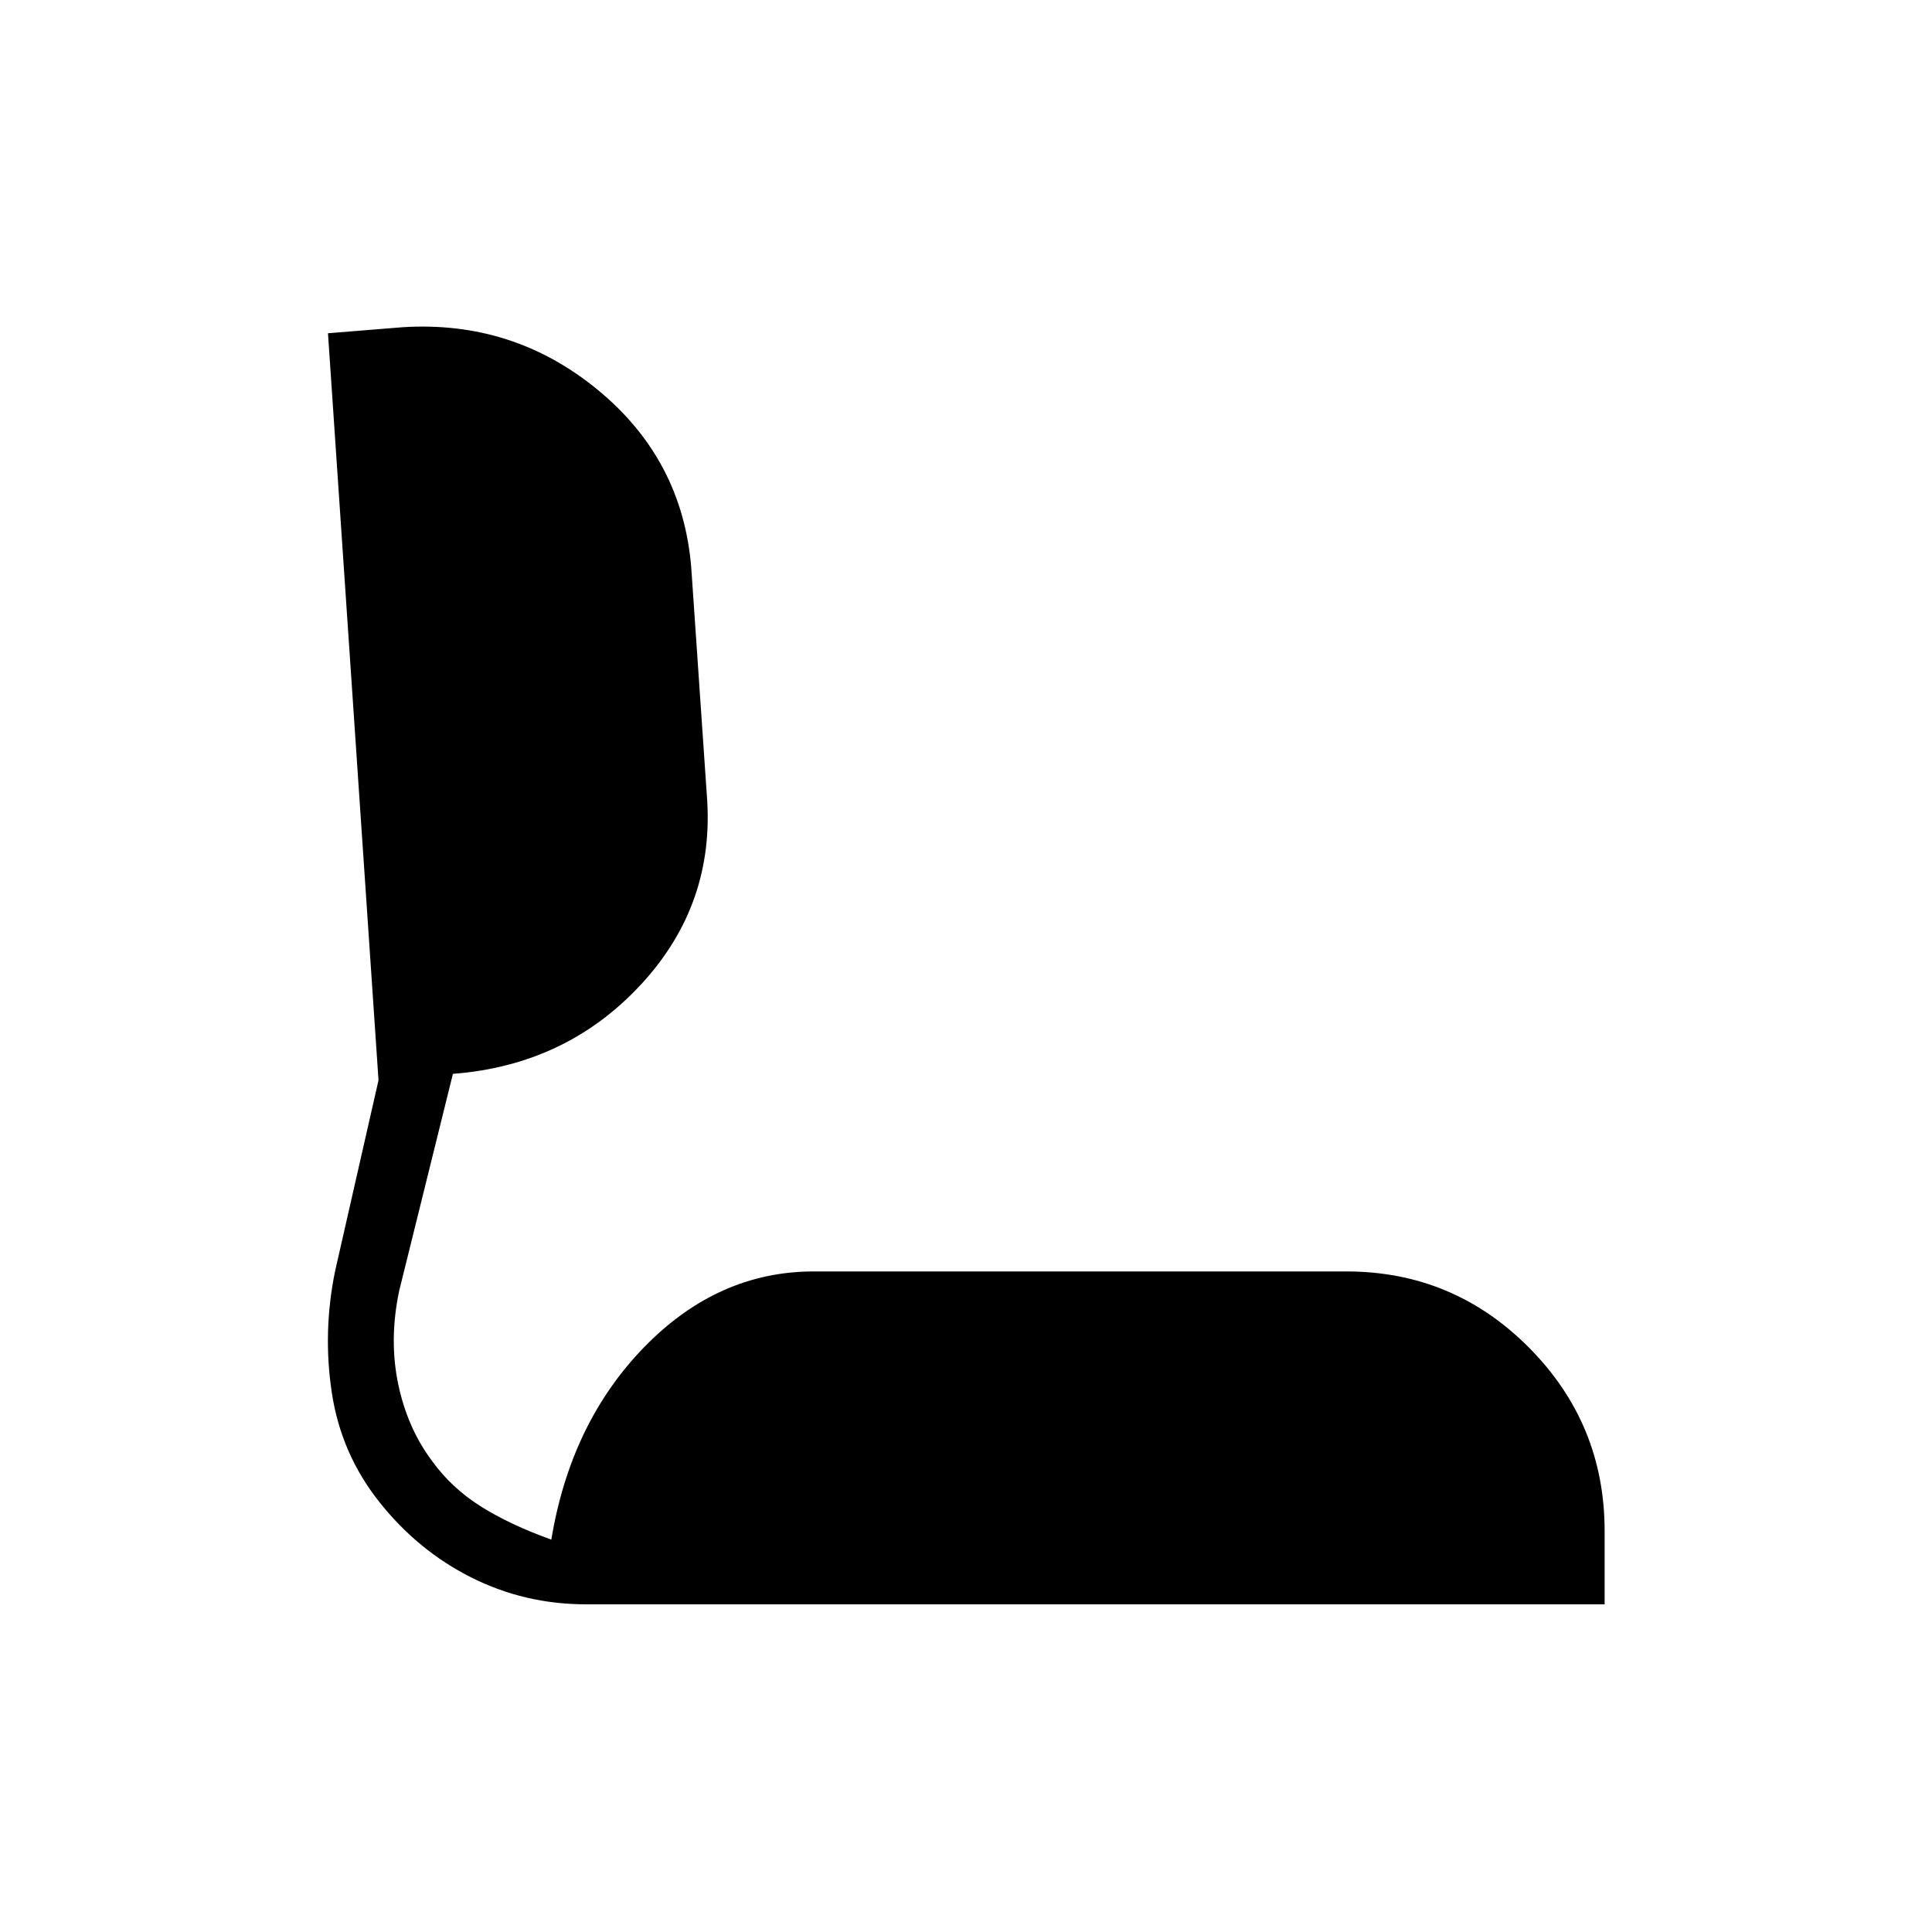 <svg xmlns="http://www.w3.org/2000/svg" height="40" viewBox="0 -960 960 960" width="40"><path d="M291.22-162.82q-30.52 0-57.1-13.37-26.58-13.38-45.77-37.66-18.84-23.79-23.45-53.98-4.62-30.2 1.61-60.59l21.57-94.81-25.11-371.18 36.97-2.99q55.01-3.51 97.13 31.15 42.13 34.66 46.43 88.56l7.73 112.91q4.23 54.15-32.87 94.12-37.09 39.96-93.31 44.25l-26.7 107.81q-5.09 24.15-.52 46.18 4.58 22.04 16.98 38.54 9.65 13.3 24.06 22.38 14.4 9.08 35.08 16.53 9.61-58.12 46.19-95.69 36.59-37.57 84.22-37.57h264.63q53.15 0 90.75 37.84 37.59 37.84 37.59 91.12v36.45H291.22Z"/></svg>
